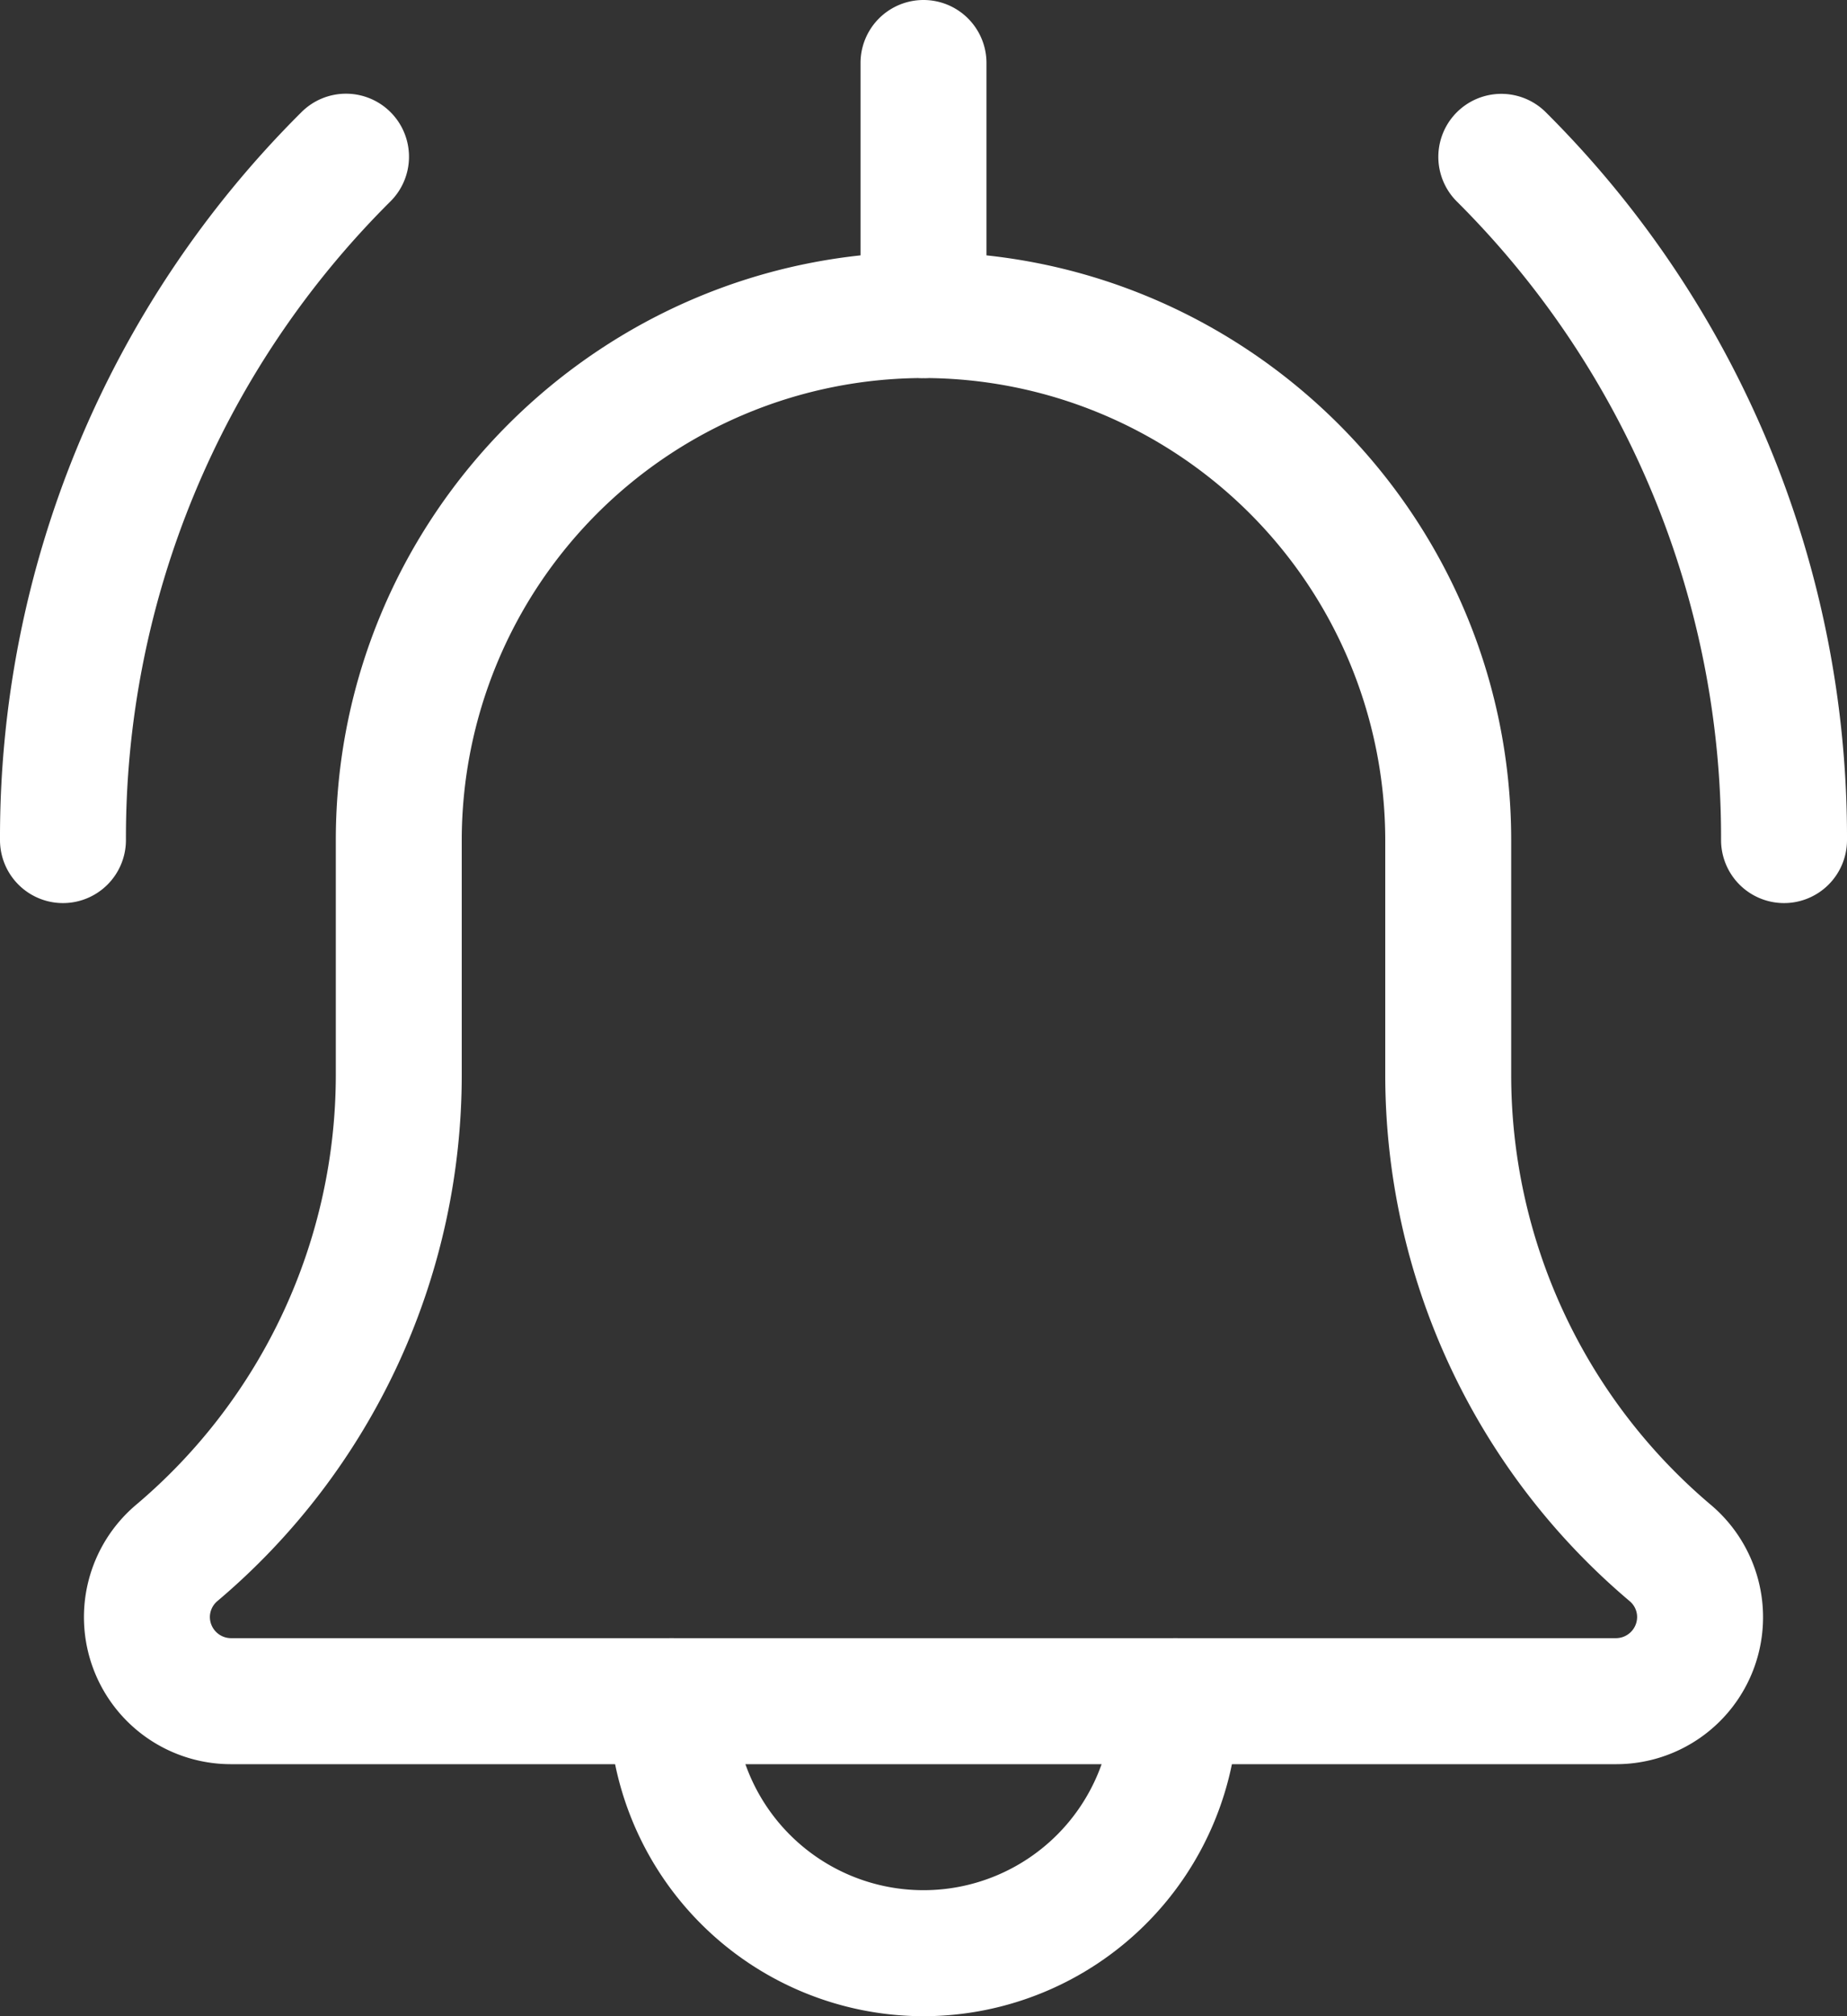 <svg id="bell" xmlns="http://www.w3.org/2000/svg" width="469.332" height="512" viewBox="0 0 469.332 512">
  <rect x="0" y="0" width="469.332" height="512" fill="#333333" stroke="none"/>
  <path id="Path_4" data-name="Path 4" d="M453.332,229.332a16.006,16.006,0,0,1-16-16A227.877,227.877,0,0,0,370.176,51.156a16.005,16.005,0,0,1,22.637-22.633,259.72,259.72,0,0,1,76.52,184.809,16.006,16.006,0,0,1-16,16Zm0,0" fill="#fff"/>
  <path id="Path_5" data-name="Path 5" d="M16,229.332a16.006,16.006,0,0,1-16-16A259.583,259.583,0,0,1,76.543,28.543,16.007,16.007,0,1,1,99.18,51.18,227.724,227.724,0,0,0,32,213.332a16.006,16.006,0,0,1-16,16Zm0,0" fill="#fff"/>
  <path id="Path_6" data-name="Path 6" d="M234.668,512a80.084,80.084,0,0,1-80-80,16,16,0,0,1,32,0,48,48,0,0,0,96,0,16,16,0,0,1,32,0A80.084,80.084,0,0,1,234.668,512Zm0,0" fill="#fff"/>
  <path id="Path_7" data-name="Path 7" d="M410.668,448h-352a37.34,37.34,0,0,1-24.277-65.707,142.973,142.973,0,0,0,50.941-109.48v-59.48C85.332,130.989,152.32,64,234.668,64S384,130.989,384,213.332v59.48a142.937,142.937,0,0,0,50.73,109.332A37.319,37.319,0,0,1,410.668,448Zm-176-352A117.458,117.458,0,0,0,117.332,213.332v59.48A174.843,174.843,0,0,1,55.254,406.57a5.322,5.322,0,0,0-1.922,4.1A5.393,5.393,0,0,0,58.668,416h352A5.393,5.393,0,0,0,416,410.668a5.255,5.255,0,0,0-1.879-4.055A174.9,174.9,0,0,1,352,272.812v-59.48A117.457,117.457,0,0,0,234.668,96Zm0,0" fill="#fff"/>
  <path id="Path_8" data-name="Path 8" d="M234.668,96a16.006,16.006,0,0,1-16-16V16a16,16,0,0,1,32,0V80A16.006,16.006,0,0,1,234.668,96Zm0,0" fill="#fff"/>
</svg>
